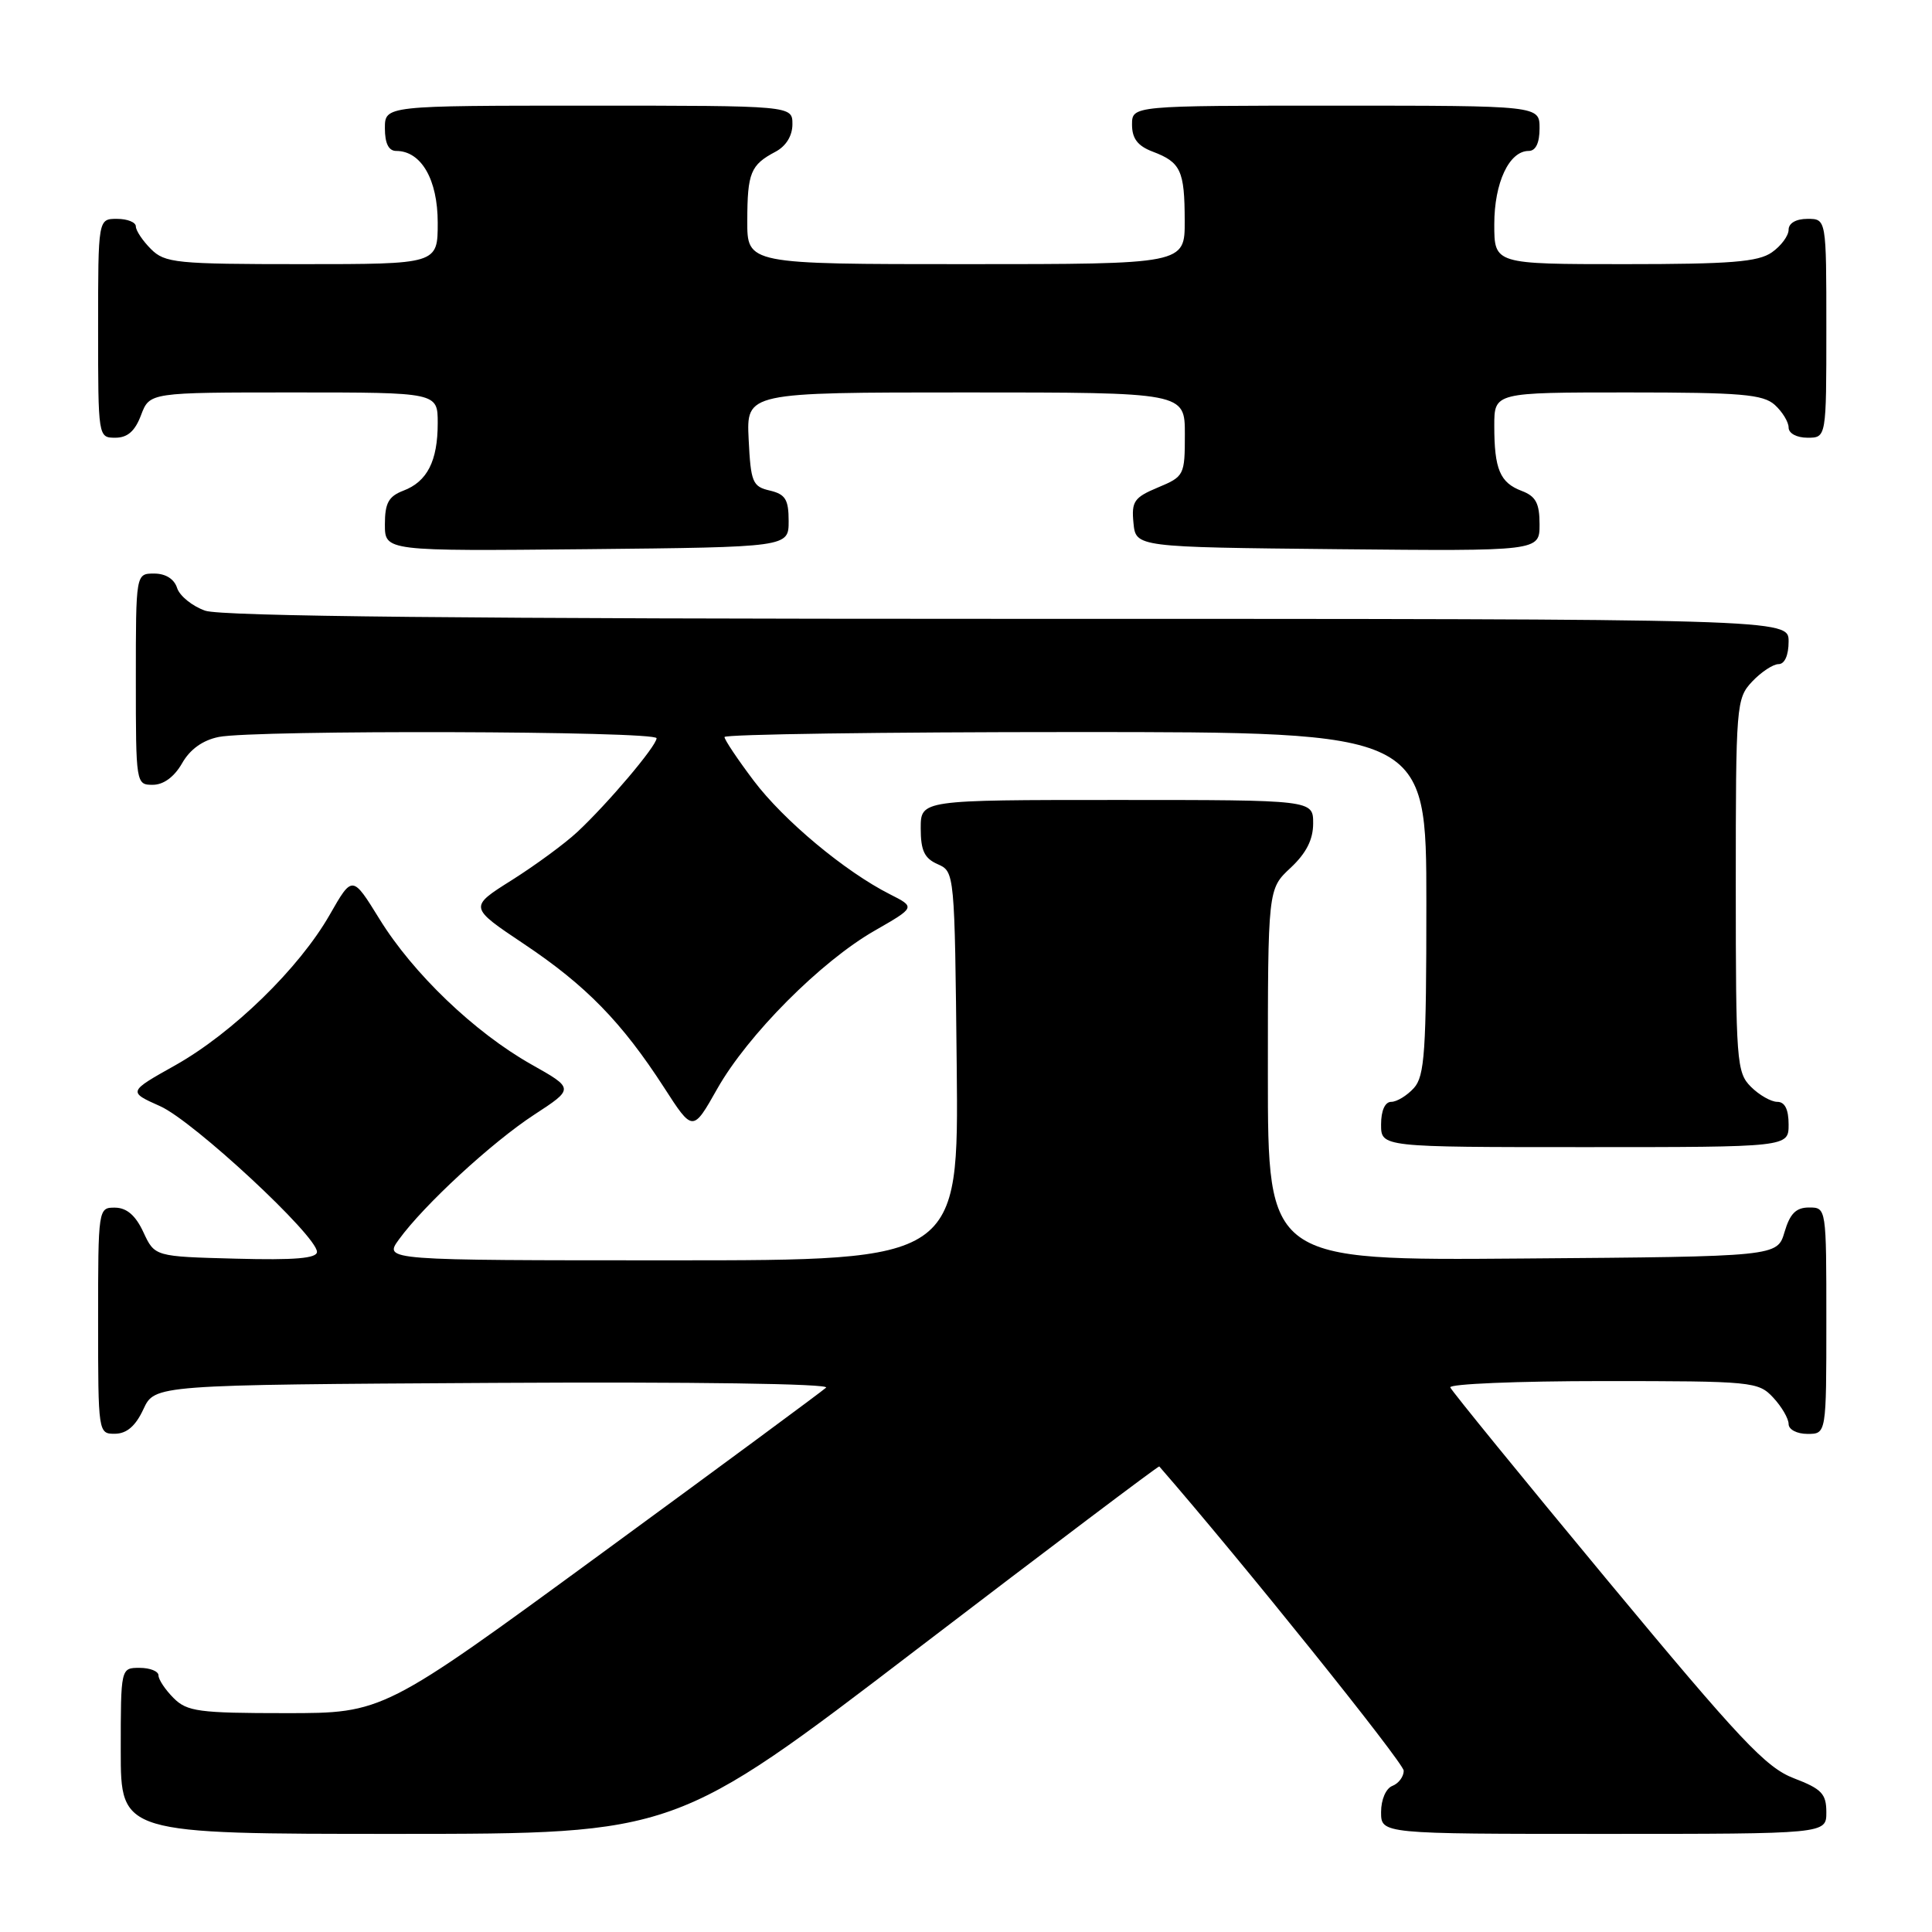 <?xml version="1.0" encoding="UTF-8" standalone="no"?>
<!DOCTYPE svg PUBLIC "-//W3C//DTD SVG 1.1//EN" "http://www.w3.org/Graphics/SVG/1.1/DTD/svg11.dtd" >
<svg xmlns="http://www.w3.org/2000/svg" xmlns:xlink="http://www.w3.org/1999/xlink" version="1.1" viewBox="0 0 256 256">
 <g >
 <path fill="currentColor"
d=" M 121.47 218.55 C 139.06 205.11 153.52 194.20 153.61 194.31 C 164.38 206.68 186.00 233.59 186.00 234.63 C 186.00 235.42 185.32 236.32 184.50 236.64 C 183.64 236.97 183.00 238.46 183.00 240.11 C 183.00 243.00 183.00 243.00 212.50 243.00 C 242.00 243.00 242.00 243.00 242.00 240.14 C 242.00 237.68 241.38 237.04 237.70 235.63 C 233.99 234.21 230.61 230.62 212.95 209.34 C 201.70 195.78 192.35 184.30 192.17 183.84 C 191.98 183.38 201.08 183.00 212.38 183.00 C 232.22 183.00 232.99 183.07 234.96 185.19 C 236.08 186.39 237.00 187.97 237.00 188.69 C 237.00 189.42 238.10 190.00 239.50 190.00 C 242.00 190.00 242.00 190.00 242.00 175.00 C 242.00 160.03 242.00 160.00 239.71 160.00 C 237.98 160.00 237.18 160.81 236.46 163.25 C 235.50 166.50 235.50 166.50 201.75 166.76 C 168.00 167.03 168.00 167.03 168.00 142.41 C 168.00 117.80 168.00 117.80 171.00 115.00 C 173.09 113.05 174.00 111.25 174.00 109.10 C 174.00 106.00 174.00 106.00 148.00 106.00 C 122.00 106.00 122.00 106.00 122.00 109.76 C 122.00 112.71 122.49 113.74 124.25 114.51 C 126.49 115.50 126.50 115.62 126.77 141.25 C 127.03 167.00 127.03 167.00 88.95 167.00 C 50.86 167.00 50.86 167.00 52.85 164.25 C 56.16 159.68 65.18 151.36 70.79 147.70 C 76.09 144.24 76.09 144.24 70.37 141.02 C 62.87 136.78 54.73 128.99 50.28 121.77 C 46.69 115.96 46.69 115.96 43.69 121.21 C 39.64 128.30 30.85 136.86 23.23 141.15 C 16.95 144.67 16.95 144.67 21.23 146.58 C 25.62 148.54 42.00 163.75 42.00 165.88 C 42.00 166.74 39.05 166.99 31.25 166.78 C 20.50 166.50 20.50 166.50 19.00 163.27 C 17.97 161.05 16.80 160.04 15.25 160.02 C 13.02 160.00 13.00 160.10 13.00 175.00 C 13.00 189.90 13.02 190.00 15.25 189.98 C 16.80 189.96 17.97 188.95 19.00 186.73 C 20.50 183.50 20.50 183.50 65.46 183.24 C 91.84 183.09 110.02 183.35 109.46 183.87 C 108.93 184.36 95.51 194.27 79.64 205.88 C 50.78 227.00 50.78 227.00 37.89 227.00 C 26.33 227.00 24.79 226.79 23.00 225.00 C 21.90 223.90 21.00 222.55 21.00 222.00 C 21.00 221.45 19.88 221.00 18.50 221.00 C 16.00 221.00 16.00 221.00 16.00 232.00 C 16.00 243.00 16.00 243.00 52.75 243.00 C 89.50 242.99 89.50 242.99 121.47 218.55 Z  M 237.00 149.00 C 237.00 147.00 236.50 146.00 235.50 146.00 C 234.68 146.00 233.10 145.10 232.00 144.00 C 230.11 142.11 230.00 140.67 230.00 117.31 C 230.00 93.35 230.06 92.56 232.17 90.31 C 233.37 89.04 234.95 88.00 235.67 88.00 C 236.48 88.00 237.00 86.82 237.00 85.00 C 237.00 82.00 237.00 82.00 133.65 82.00 C 62.01 82.00 29.34 81.67 27.19 80.92 C 25.48 80.32 23.81 78.97 23.47 77.92 C 23.09 76.72 21.95 76.00 20.43 76.00 C 18.00 76.00 18.00 76.00 18.00 90.00 C 18.00 103.85 18.02 104.00 20.25 103.99 C 21.67 103.99 23.09 102.94 24.12 101.15 C 25.17 99.29 26.86 98.08 28.99 97.65 C 33.75 96.70 87.00 96.85 87.00 97.82 C 87.00 98.84 80.54 106.47 76.50 110.24 C 74.85 111.78 70.94 114.65 67.82 116.62 C 62.13 120.20 62.13 120.20 69.44 125.09 C 77.64 130.57 82.39 135.44 87.99 144.10 C 91.80 150.01 91.80 150.01 95.04 144.27 C 99.07 137.14 108.77 127.39 115.91 123.31 C 121.31 120.21 121.31 120.21 117.91 118.49 C 111.96 115.48 103.84 108.71 99.86 103.43 C 97.74 100.62 96.00 98.02 96.00 97.66 C 96.00 97.30 116.92 97.00 142.50 97.00 C 189.00 97.00 189.00 97.00 189.00 119.67 C 189.00 139.36 188.78 142.58 187.35 144.17 C 186.43 145.18 185.08 146.00 184.35 146.00 C 183.52 146.00 183.00 147.15 183.00 149.00 C 183.00 152.00 183.00 152.00 210.00 152.00 C 237.00 152.00 237.00 152.00 237.00 149.00 Z  M 104.50 69.05 C 104.50 66.18 104.07 65.49 102.00 65.00 C 99.71 64.47 99.48 63.90 99.20 58.21 C 98.90 52.00 98.90 52.00 127.95 52.00 C 157.00 52.00 157.00 52.00 157.00 57.55 C 157.00 62.97 156.91 63.14 153.44 64.59 C 150.28 65.91 149.91 66.44 150.19 69.29 C 150.50 72.50 150.50 72.50 177.25 72.77 C 204.00 73.03 204.00 73.03 204.00 69.49 C 204.00 66.69 203.51 65.76 201.64 65.05 C 198.75 63.96 198.00 62.17 198.00 56.42 C 198.00 52.00 198.00 52.00 215.67 52.00 C 230.71 52.00 233.61 52.25 235.17 53.65 C 236.18 54.57 237.00 55.92 237.00 56.65 C 237.00 57.42 238.07 58.00 239.50 58.00 C 242.00 58.00 242.00 58.00 242.00 43.50 C 242.00 29.00 242.00 29.00 239.50 29.00 C 237.99 29.00 237.00 29.57 237.00 30.44 C 237.00 31.24 236.00 32.59 234.78 33.44 C 232.97 34.71 229.30 35.00 215.28 35.00 C 198.00 35.00 198.00 35.00 198.00 29.72 C 198.00 24.21 199.97 20.00 202.56 20.00 C 203.49 20.00 204.00 18.95 204.00 17.00 C 204.00 14.00 204.00 14.00 177.00 14.00 C 150.00 14.00 150.00 14.00 150.00 16.52 C 150.00 18.35 150.75 19.34 152.73 20.09 C 156.46 21.50 156.97 22.60 156.98 29.25 C 157.00 35.00 157.00 35.00 128.00 35.00 C 99.00 35.00 99.00 35.00 99.02 29.25 C 99.03 22.89 99.46 21.85 102.75 20.11 C 104.15 19.37 105.00 18.00 105.00 16.46 C 105.00 14.00 105.00 14.00 78.00 14.00 C 51.00 14.00 51.00 14.00 51.00 17.00 C 51.00 19.00 51.50 20.00 52.50 20.00 C 55.81 20.00 58.00 23.78 58.00 29.50 C 58.00 35.00 58.00 35.00 40.00 35.00 C 23.33 35.00 21.85 34.85 20.00 33.00 C 18.90 31.90 18.00 30.55 18.00 30.00 C 18.00 29.45 16.88 29.00 15.50 29.00 C 13.00 29.00 13.00 29.00 13.00 43.50 C 13.00 57.93 13.01 58.00 15.28 58.00 C 16.90 58.00 17.89 57.13 18.69 55.00 C 19.83 52.00 19.83 52.00 38.91 52.00 C 58.00 52.00 58.00 52.00 58.00 56.07 C 58.00 61.09 56.61 63.82 53.44 65.02 C 51.49 65.77 51.00 66.66 51.00 69.49 C 51.00 73.03 51.00 73.03 77.75 72.77 C 104.50 72.50 104.50 72.50 104.50 69.05 Z "/>
</g>
</svg>